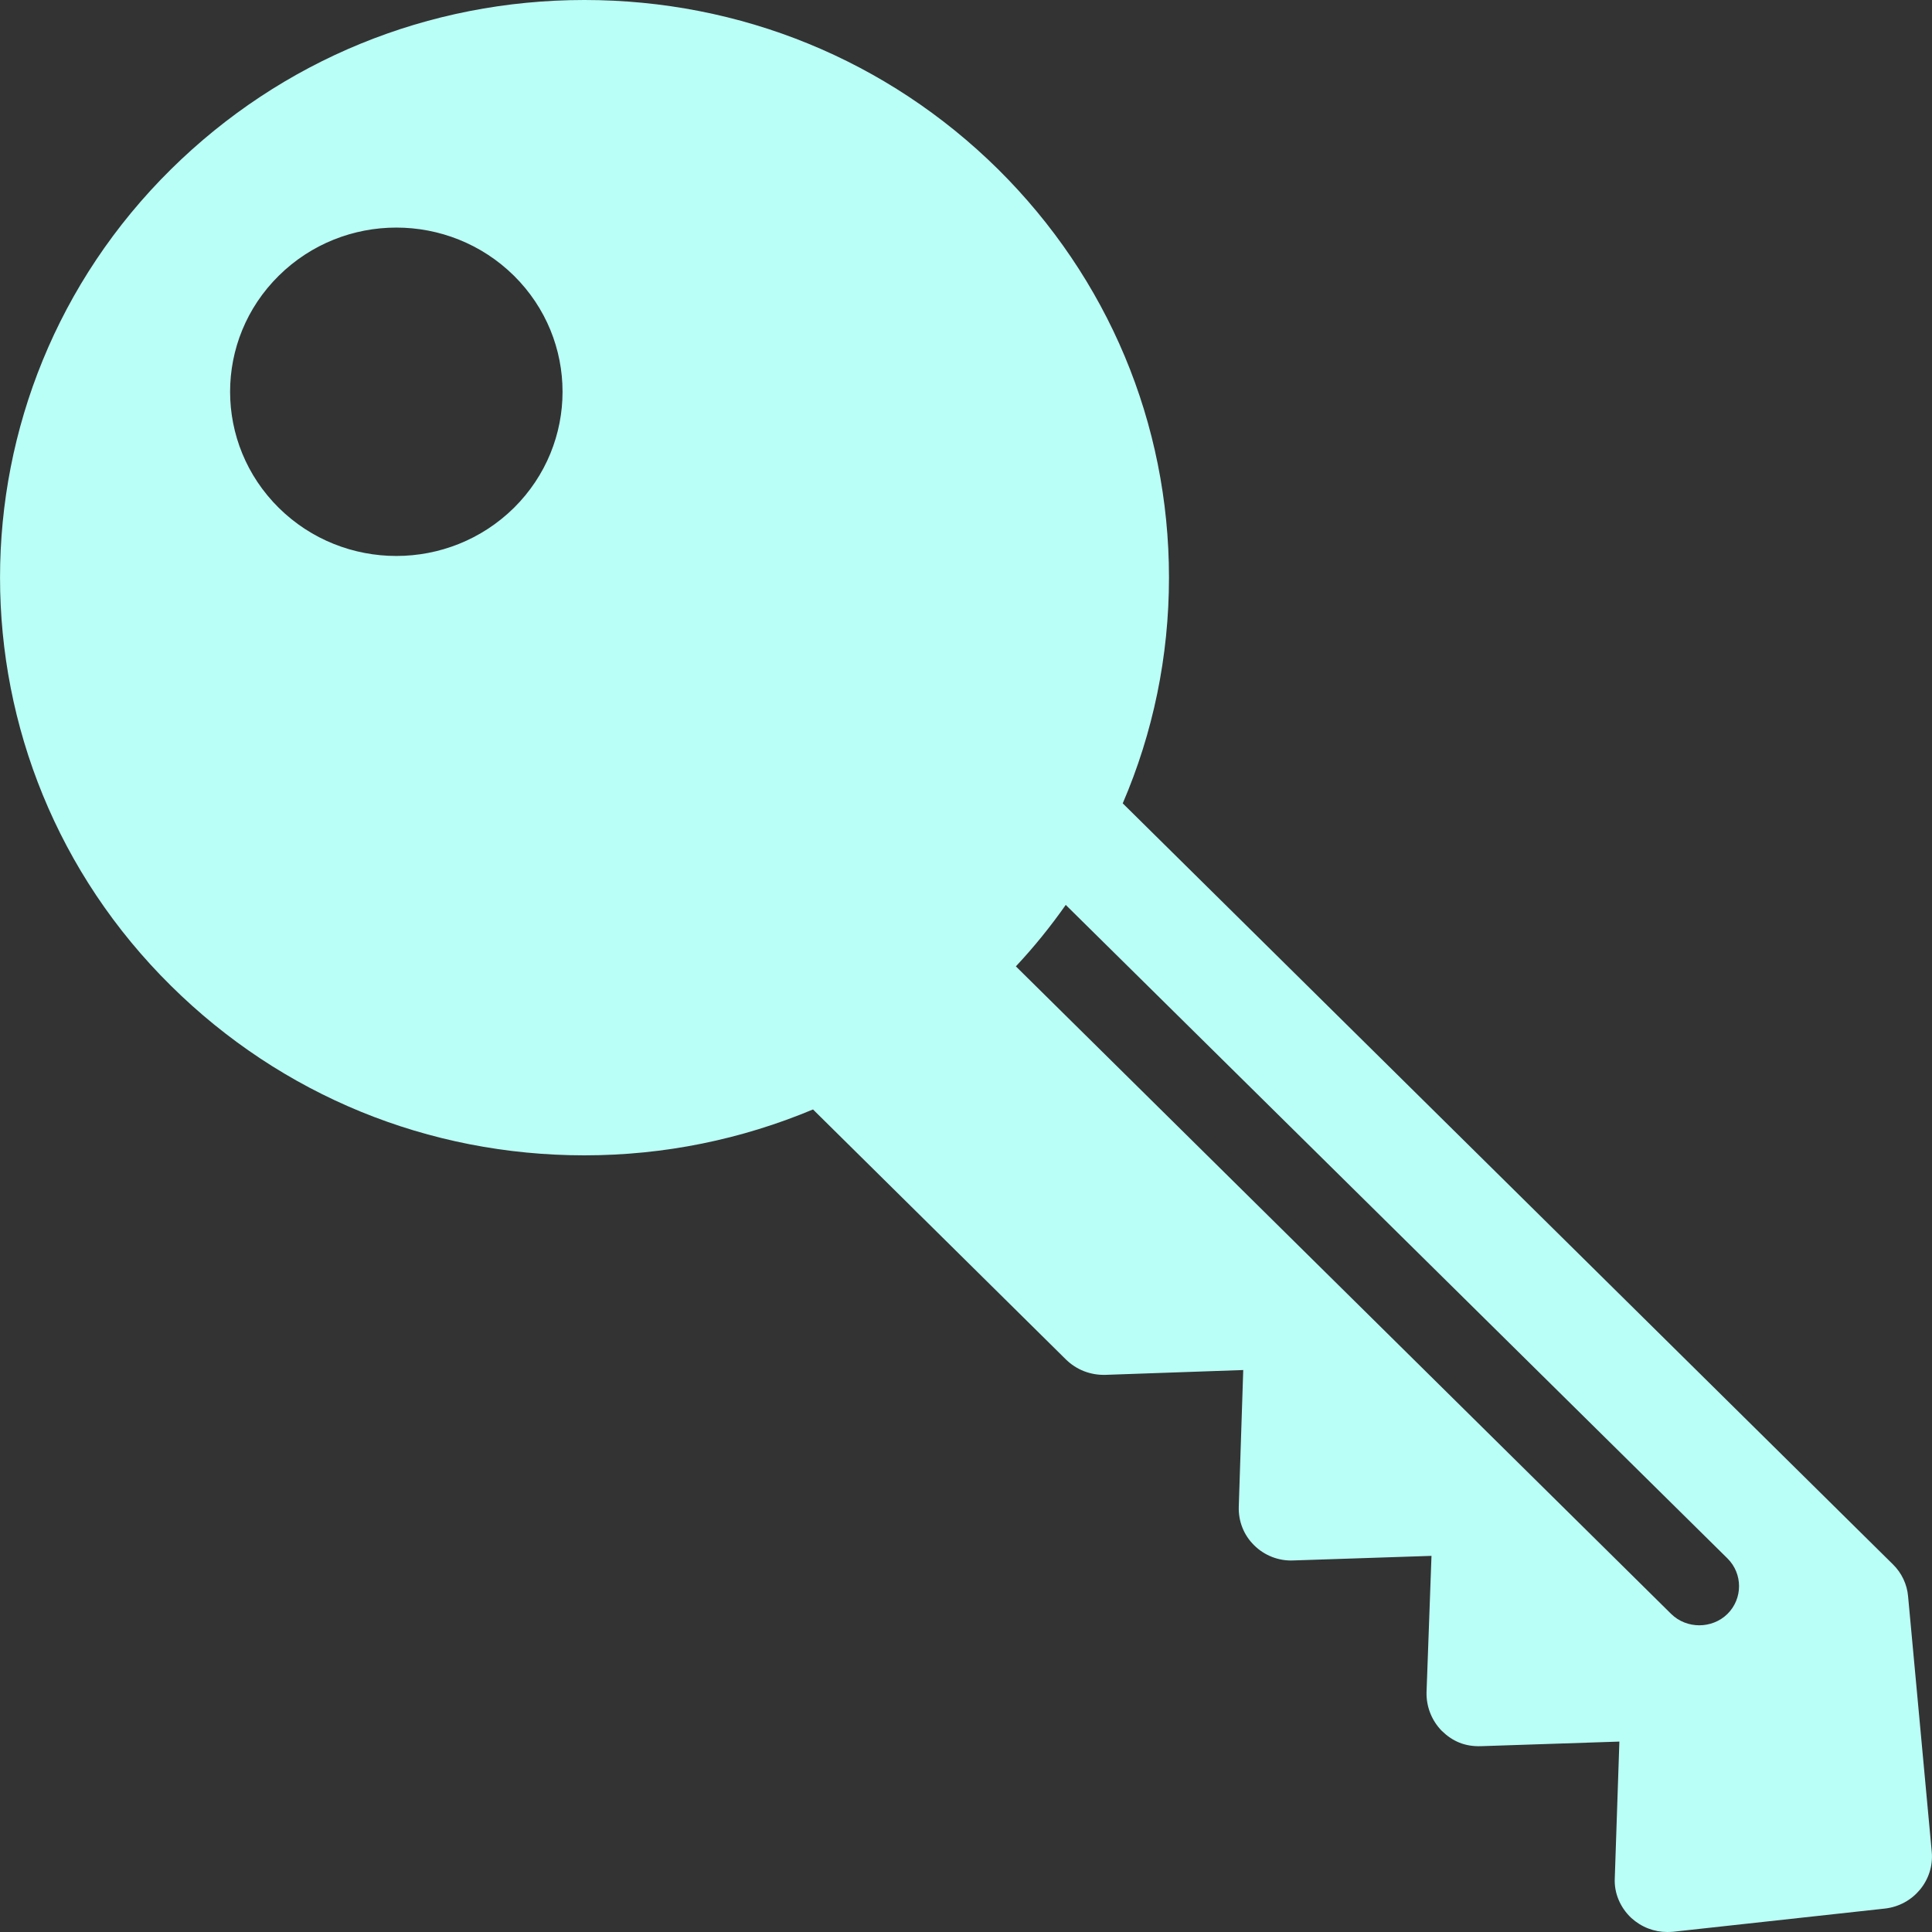 <svg width="16" height="16" viewBox="0 0 16 16" fill="none" xmlns="http://www.w3.org/2000/svg">
<rect x="0" y="0" width="16" height="16" fill="#333333" stroke="none"/>
<path d="M15.802 13.221C15.794 13.122 15.749 13.026 15.676 12.955L9.298 6.653C9.549 6.069 9.681 5.437 9.681 4.783C9.681 3.506 9.177 2.304 8.264 1.4C7.35 0.498 6.134 0 4.84 0C3.546 0 2.332 0.498 1.417 1.401C-0.472 3.266 -0.472 6.3 1.417 8.165C2.332 9.07 3.546 9.568 4.84 9.568C5.502 9.568 6.14 9.436 6.733 9.188L8.828 11.259C8.915 11.344 9.03 11.389 9.154 11.386L10.296 11.346L10.259 12.477C10.255 12.596 10.299 12.712 10.386 12.797C10.471 12.882 10.589 12.928 10.709 12.923L11.855 12.885L11.814 14.014C11.811 14.134 11.857 14.25 11.941 14.335C12.029 14.42 12.13 14.466 12.268 14.461L13.411 14.423L13.373 15.553C13.366 15.678 13.419 15.799 13.51 15.884C13.594 15.96 13.698 16 13.808 16C13.824 16 13.84 15.999 13.856 15.998L15.609 15.806C15.846 15.78 16.019 15.571 15.998 15.337L15.802 13.221ZM4.256 4.206C3.717 4.737 2.847 4.737 2.309 4.206C1.771 3.674 1.771 2.814 2.309 2.283C2.847 1.752 3.717 1.752 4.256 2.283C4.793 2.814 4.793 3.674 4.256 4.206ZM14.306 13.366C14.242 13.429 14.156 13.46 14.073 13.46C13.989 13.46 13.904 13.429 13.84 13.366L8.413 8.003C8.564 7.842 8.701 7.672 8.826 7.494L14.306 12.906C14.434 13.033 14.434 13.239 14.306 13.366Z" fill="#BAFFF7"/>
</svg>
